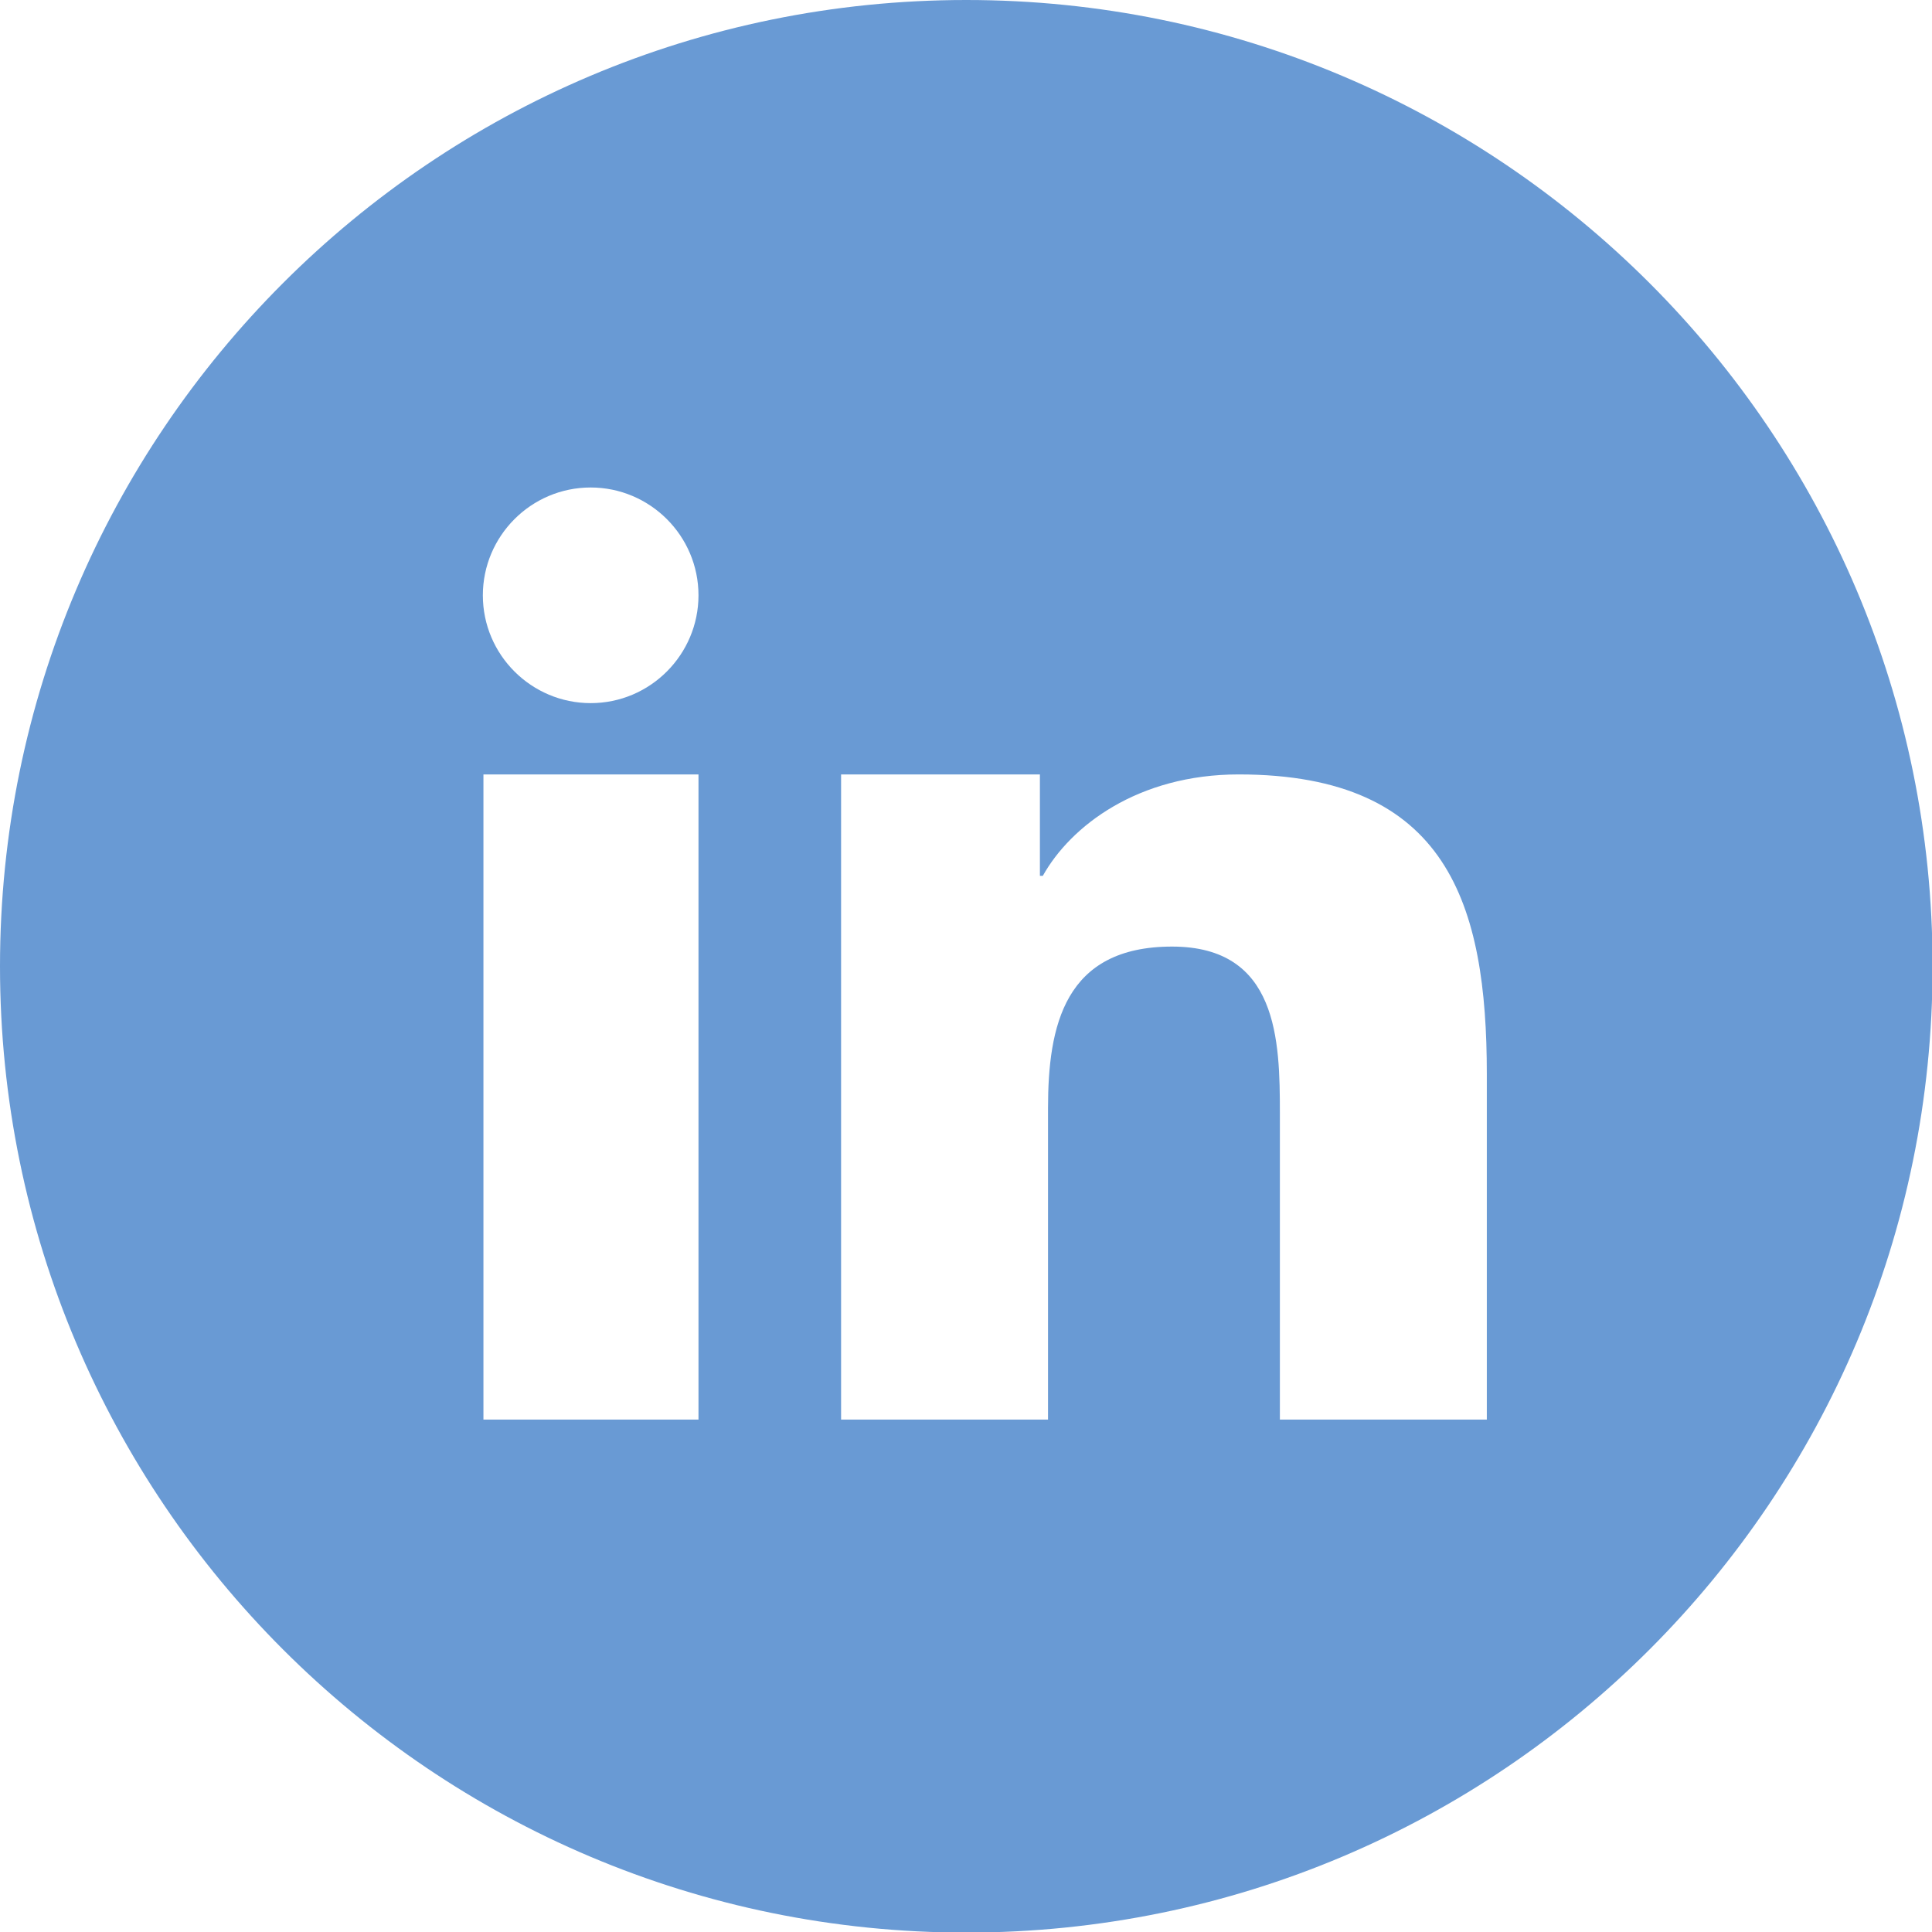 <?xml version="1.0" encoding="utf-8"?>
<svg viewBox="0 0 3333 3333" shape-rendering="geometricPrecision" text-rendering="geometricPrecision" image-rendering="optimizeQuality" fill-rule="evenodd" clip-rule="evenodd" xmlns="http://www.w3.org/2000/svg">
  <path d="M1667 0c920 0 1667 746 1667 1667 0 920-746 1667-1667 1667C747 3334 0 2588 0 1667 0 747 746 0 1667 0zm-215 1336h342v175h5c48-86 164-175 338-175 361 0 428 225 428 517v596h-357v-528c0-126-3-288-186-288-186 0-214 137-214 279v537h-357V1336zm-247-309c0 102-83 186-186 186-102 0-186-83-186-186 0-102 83-186 186-186 102 0 186 83 186 186zm-371 309h371v1113H834V1336z" style="fill: rgb(105, 154, 212);"/>
</svg>